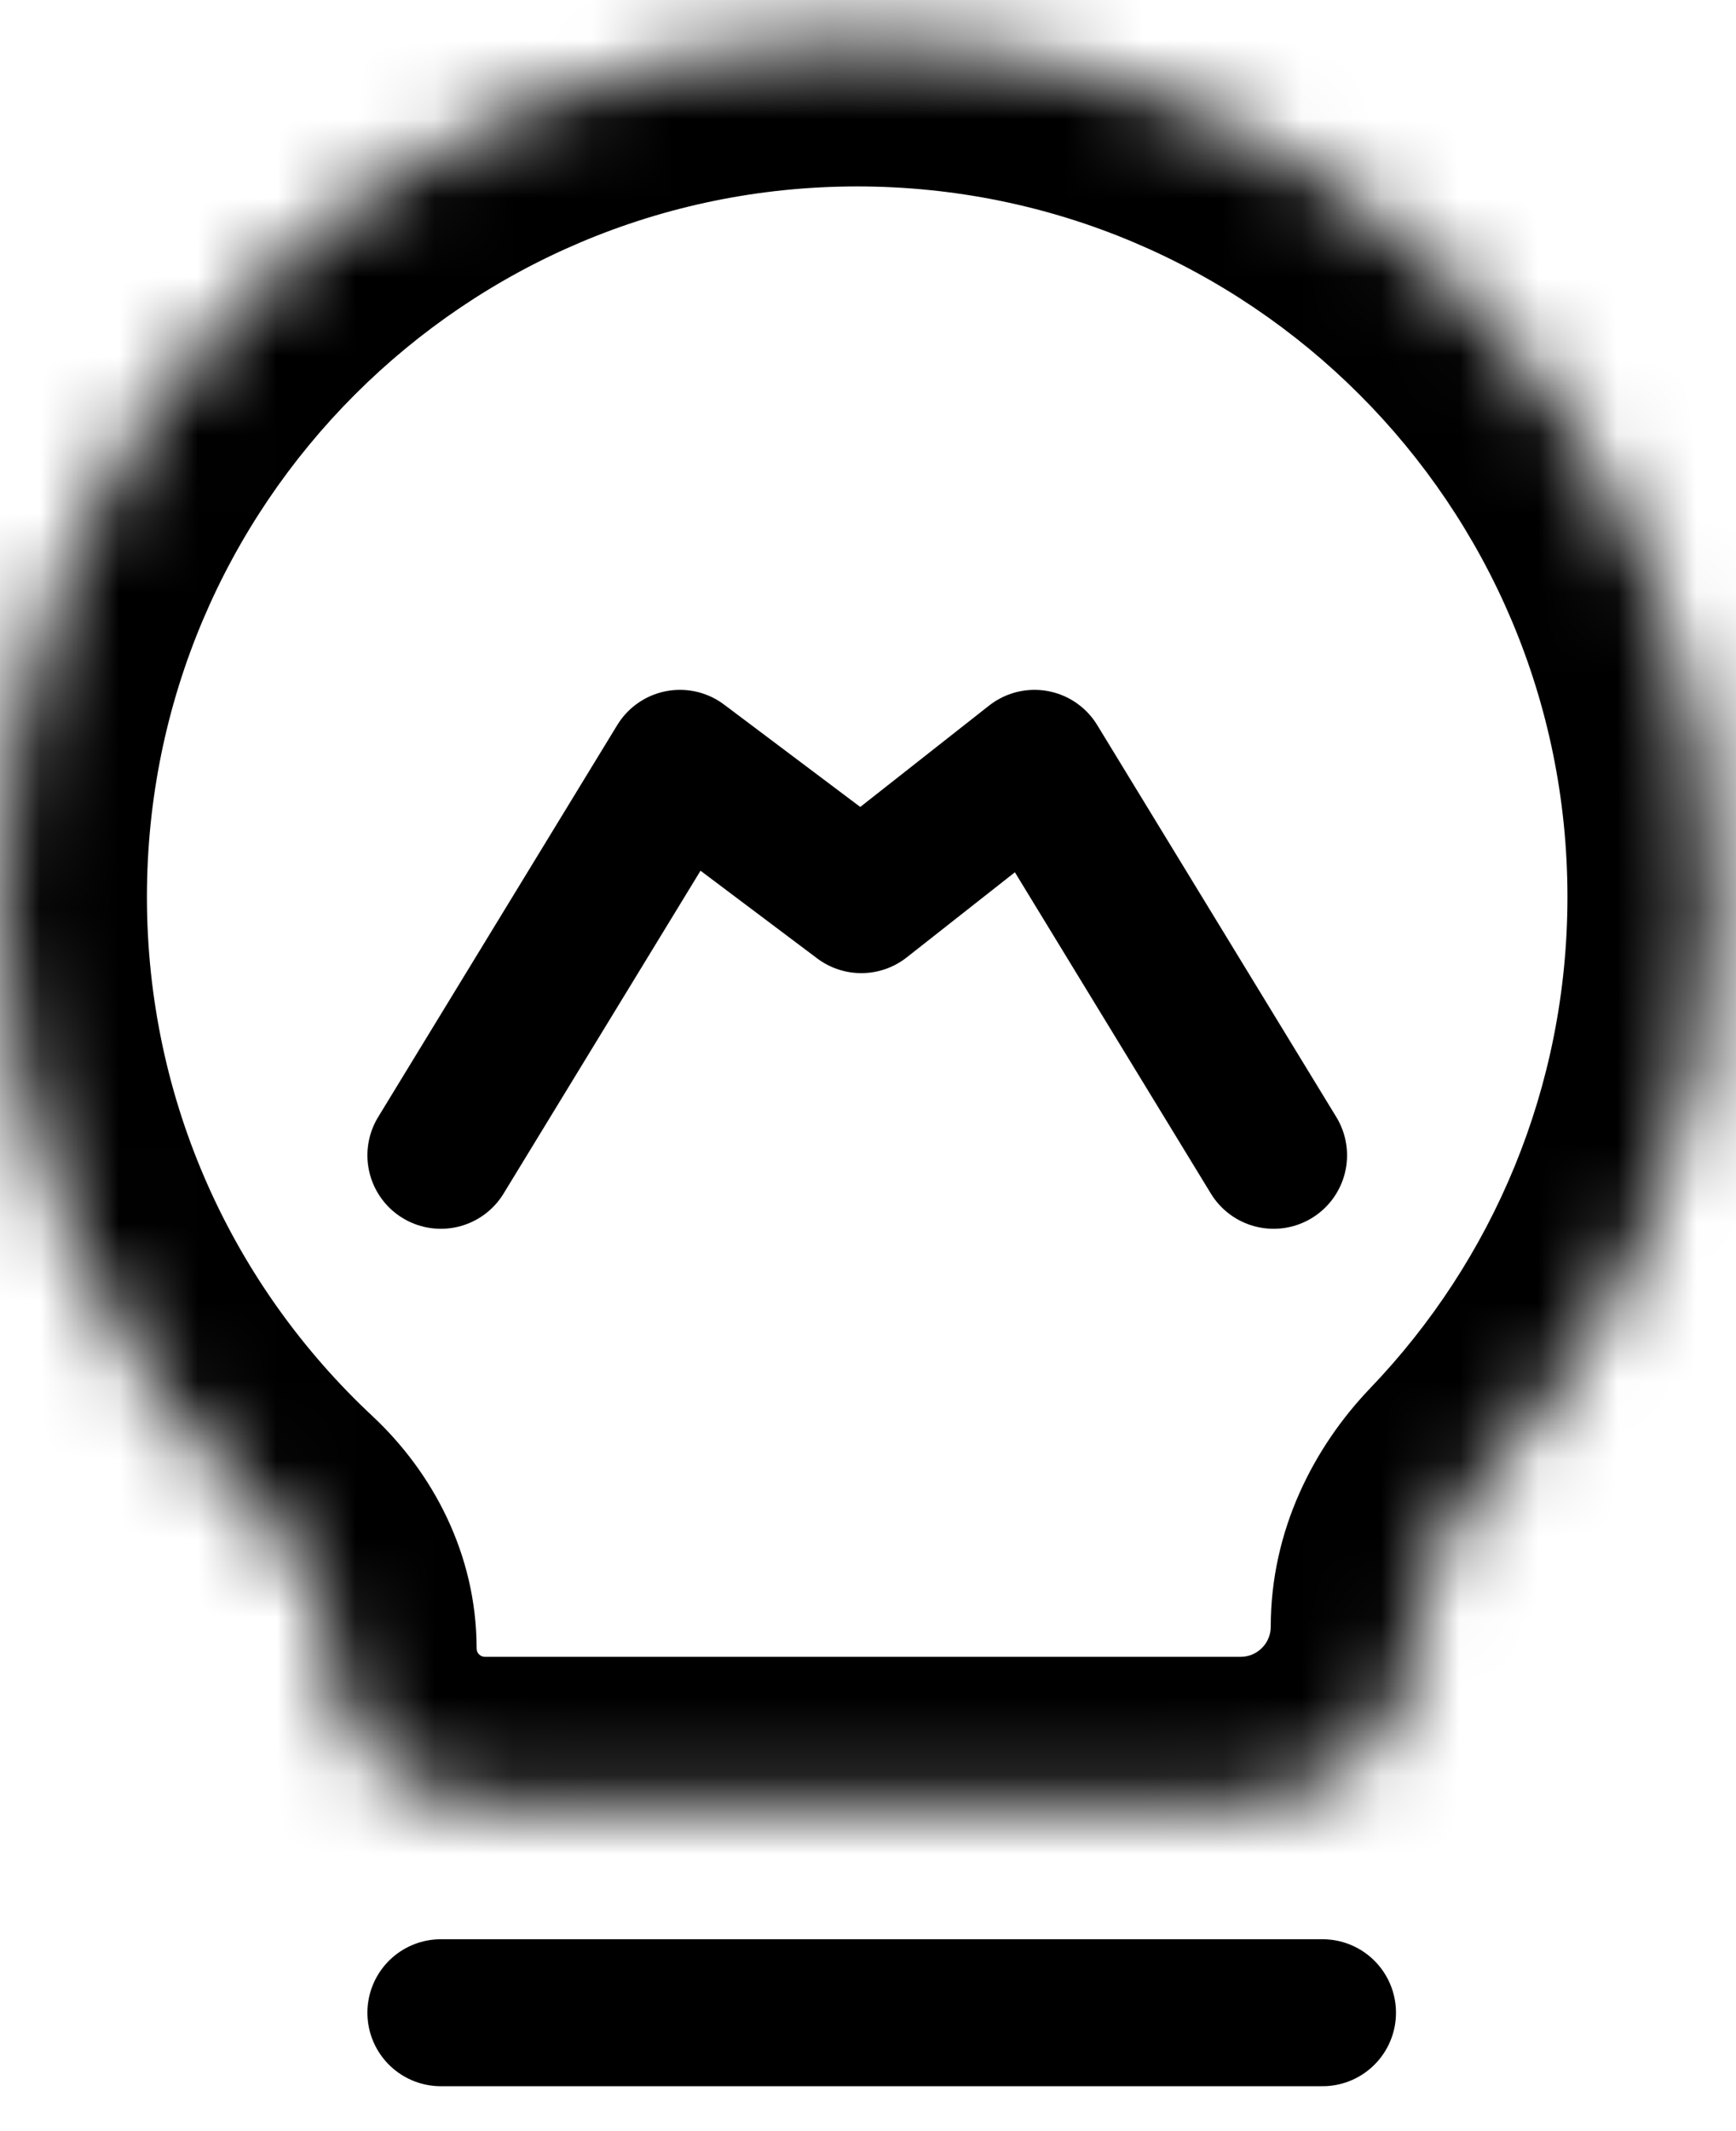 
<svg width="22" height="27" viewBox="0 0 22 27" fill="none" xmlns="http://www.w3.org/2000/svg">
<mask id="path-1-inside-1_536_2452" fill="white">
<path fill-rule="evenodd" clip-rule="evenodd" d="M17.966 20.609C17.966 19.957 18.259 19.347 18.709 18.876C20.578 16.925 21.726 14.278 21.726 11.363C21.726 5.364 16.863 0.5 10.863 0.5C4.864 0.5 0 5.364 0 11.363C0 14.497 1.327 17.32 3.449 19.303C3.892 19.716 4.178 20.28 4.178 20.886C4.178 21.972 5.059 22.853 6.146 22.853H15.722C16.961 22.853 17.966 21.848 17.966 20.609Z"/>
</mask>
<path d="M3.449 19.303L2.178 20.664L3.449 19.303ZM18.709 18.876L20.054 20.164L18.709 18.876ZM19.864 11.363C19.864 13.779 18.915 15.97 17.364 17.588L20.054 20.164C22.242 17.88 23.588 14.777 23.588 11.363H19.864ZM10.863 2.362C15.834 2.362 19.864 6.392 19.864 11.363H23.588C23.588 4.335 17.891 -1.362 10.863 -1.362V2.362ZM1.862 11.363C1.862 6.392 5.892 2.362 10.863 2.362V-1.362C3.835 -1.362 -1.862 4.335 -1.862 11.363H1.862ZM4.721 17.942C2.959 16.297 1.862 13.96 1.862 11.363H-1.862C-1.862 15.034 -0.306 18.344 2.178 20.664L4.721 17.942ZM15.722 20.991H6.146V24.715H15.722V20.991ZM2.316 20.886C2.316 23.001 4.03 24.715 6.146 24.715V20.991C6.087 20.991 6.04 20.944 6.04 20.886H2.316ZM2.178 20.664C2.309 20.787 2.316 20.88 2.316 20.886H6.04C6.04 19.68 5.474 18.646 4.721 17.942L2.178 20.664ZM15.722 24.715C17.99 24.715 19.828 22.877 19.828 20.609H16.104C16.104 20.82 15.933 20.991 15.722 20.991V24.715ZM17.364 17.588C16.648 18.336 16.104 19.389 16.104 20.609H19.828C19.828 20.525 19.869 20.357 20.054 20.164L17.364 17.588Z" fill="currentColor" mask="url(#path-1-inside-1_536_2452)"/>
<path d="M5.587 25.5H16.76" stroke="currentColor" stroke-width="1.862" stroke-linecap="round" stroke-linejoin="round"/>
<path d="M5.587 14.637L8.617 9.671L10.915 11.398L13.11 9.671L16.14 14.637" stroke="currentColor" stroke-width="1.862" stroke-linecap="round" stroke-linejoin="round"/>
</svg>
